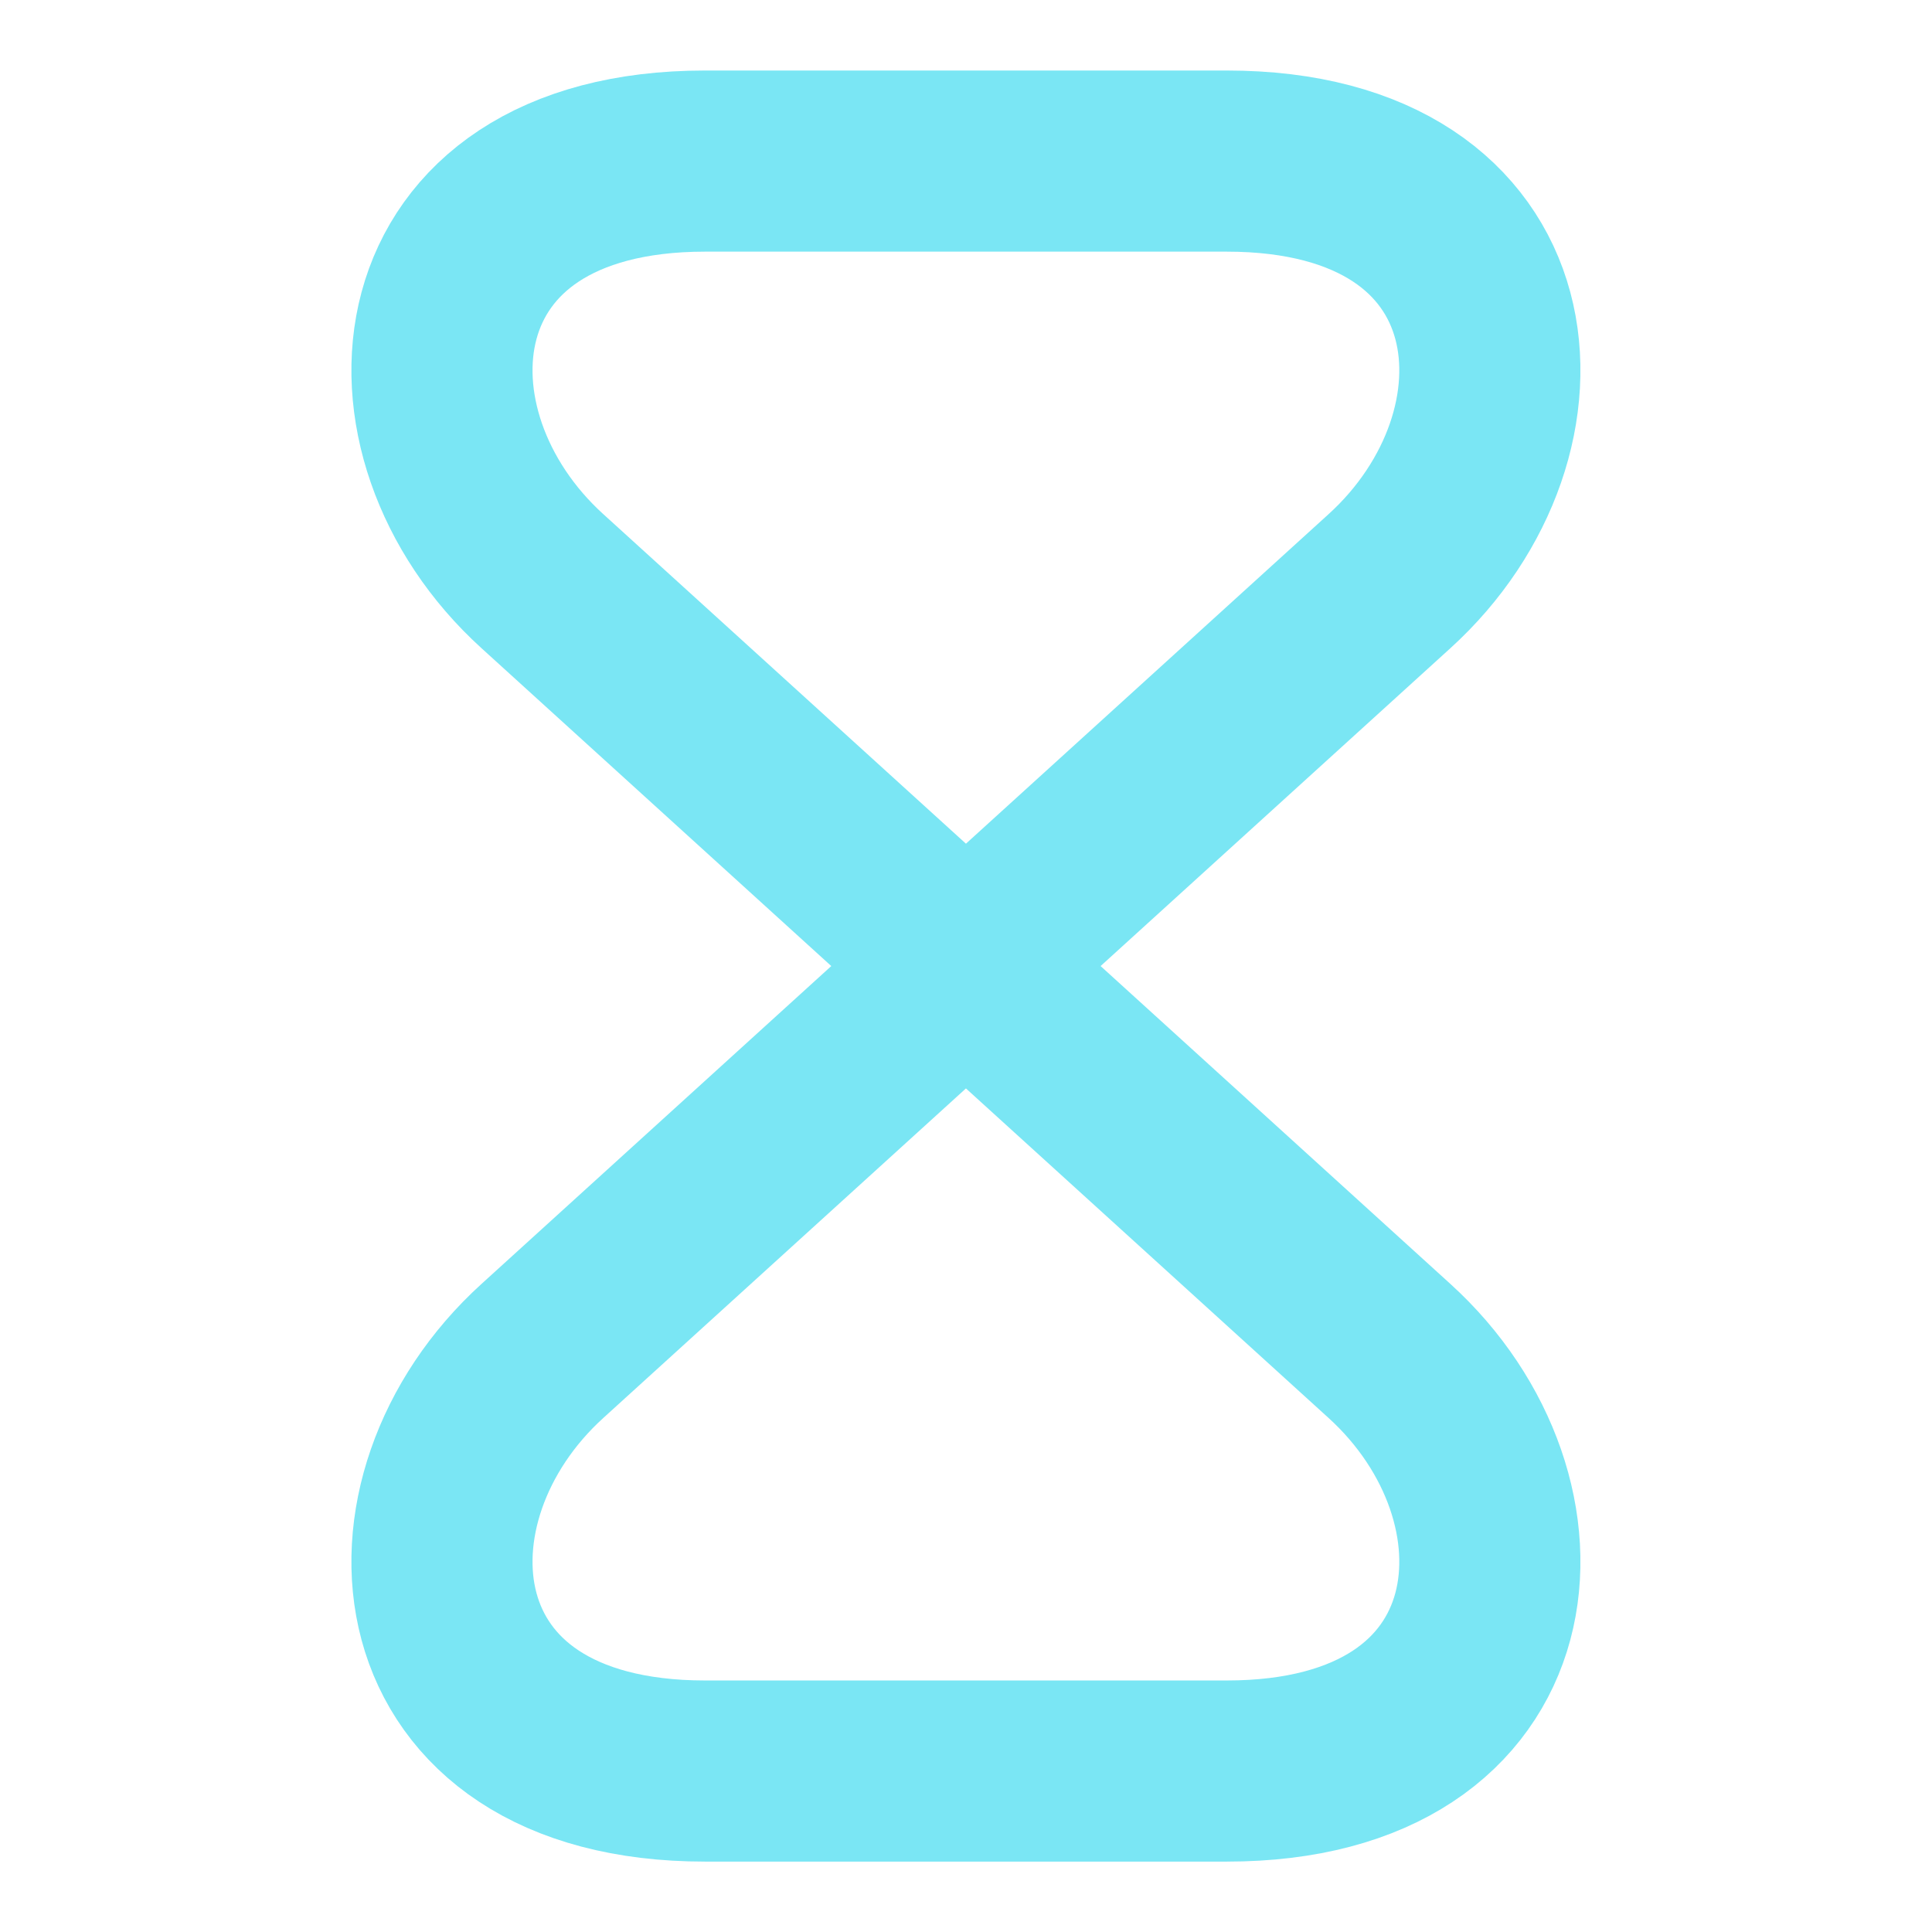 <svg width="16" height="16" viewBox="0 0 16 16" fill="none" xmlns="http://www.w3.org/2000/svg">
<path d="M10.159 1.334H5.839C3.333 1.334 3.139 3.587 4.493 4.814L11.506 11.187C12.859 12.414 12.666 14.667 10.159 14.667H5.839C3.333 14.667 3.139 12.414 4.493 11.187L11.506 4.814C12.859 3.587 12.666 1.334 10.159 1.334Z" stroke="#7AE6F4" stroke-width="1.5" stroke-linecap="round" stroke-linejoin="round"/>
</svg>
